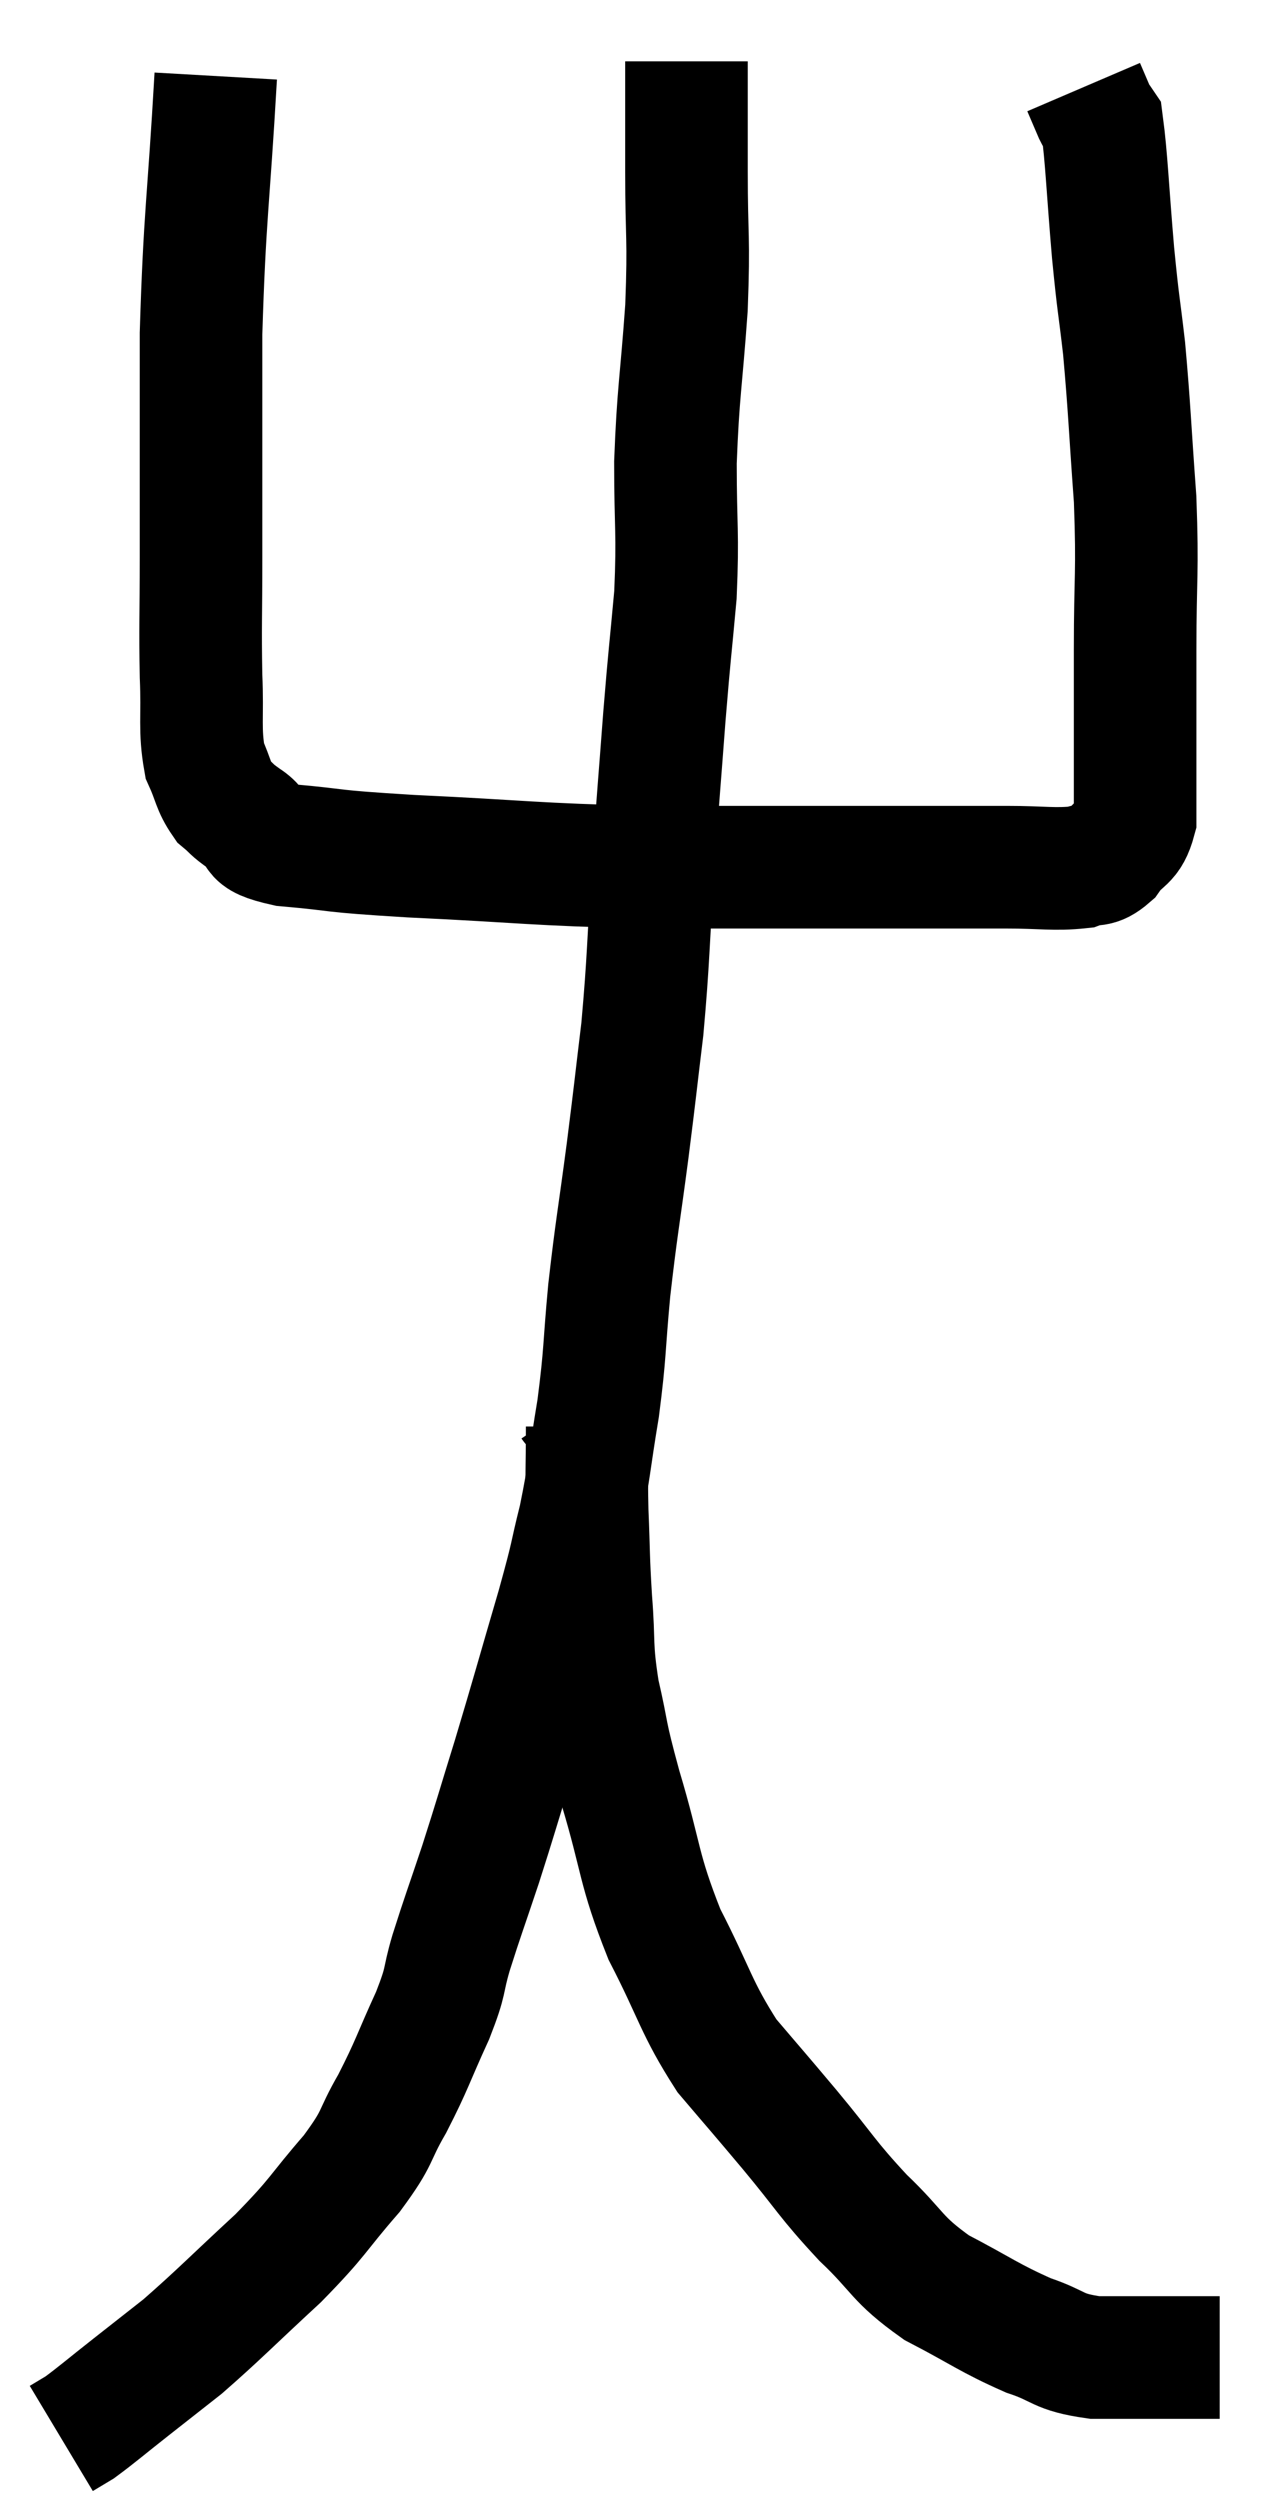 <svg xmlns="http://www.w3.org/2000/svg" viewBox="11 3.44 20.9 40.76" width="20.9" height="40.76"><path d="M 14.52 4.68 C 14.4 6.78, 14.34 6.915, 14.28 8.88 C 14.28 10.71, 14.28 11.145, 14.28 12.54 C 14.28 13.5, 14.265 13.635, 14.28 14.46 C 14.31 15.15, 14.25 15.33, 14.34 15.84 C 14.49 16.17, 14.475 16.26, 14.64 16.5 C 14.82 16.65, 14.745 16.62, 15 16.8 C 15.33 17.01, 14.985 17.07, 15.66 17.22 C 16.68 17.31, 16.23 17.31, 17.7 17.4 C 19.62 17.49, 19.65 17.535, 21.54 17.58 C 23.4 17.58, 23.79 17.58, 25.26 17.58 C 26.34 17.58, 26.58 17.58, 27.42 17.58 C 28.02 17.58, 28.2 17.625, 28.62 17.58 C 28.86 17.49, 28.875 17.595, 29.1 17.4 C 29.31 17.1, 29.415 17.19, 29.52 16.8 C 29.52 16.32, 29.52 16.53, 29.52 15.84 C 29.52 14.94, 29.52 15.105, 29.52 14.04 C 29.52 12.81, 29.565 12.81, 29.52 11.58 C 29.43 10.35, 29.43 10.125, 29.34 9.12 C 29.25 8.34, 29.25 8.475, 29.16 7.56 C 29.07 6.51, 29.055 6.03, 28.98 5.46 C 28.92 5.37, 28.935 5.43, 28.86 5.28 L 28.68 4.86" fill="none" stroke="black" stroke-width="2"></path><path d="M 22.2 4.44 C 22.2 4.62, 22.2 4.35, 22.2 4.8 C 22.2 5.52, 22.2 5.325, 22.2 6.24 C 22.2 7.35, 22.245 7.275, 22.2 8.46 C 22.11 9.72, 22.065 9.81, 22.02 10.98 C 22.02 12.06, 22.065 12.105, 22.02 13.14 C 21.93 14.13, 21.93 14.025, 21.84 15.12 C 21.75 16.32, 21.75 16.245, 21.66 17.52 C 21.57 18.87, 21.585 19.05, 21.48 20.22 C 21.36 21.21, 21.375 21.135, 21.24 22.2 C 21.09 23.34, 21.06 23.43, 20.94 24.48 C 20.85 25.44, 20.88 25.47, 20.76 26.4 C 20.61 27.3, 20.625 27.39, 20.46 28.2 C 20.28 28.92, 20.37 28.665, 20.1 29.64 C 19.74 30.87, 19.695 31.05, 19.38 32.1 C 19.11 32.97, 19.095 33.045, 18.84 33.84 C 18.6 34.56, 18.555 34.665, 18.36 35.28 C 18.21 35.79, 18.3 35.685, 18.06 36.3 C 17.73 37.02, 17.73 37.095, 17.4 37.74 C 17.07 38.31, 17.205 38.25, 16.74 38.88 C 16.14 39.57, 16.23 39.555, 15.54 40.26 C 14.76 40.98, 14.58 41.175, 13.98 41.7 C 13.56 42.03, 13.56 42.03, 13.14 42.36 C 12.72 42.69, 12.585 42.81, 12.3 43.02 C 12.15 43.11, 12.075 43.155, 12 43.2 C 12 43.2, 12 43.2, 12 43.2 L 12 43.2" fill="none" stroke="black" stroke-width="2"></path><path d="M 20.34 26.34 C 20.46 26.52, 20.52 26.265, 20.58 26.7 C 20.58 27.39, 20.565 27.375, 20.58 28.08 C 20.61 28.8, 20.595 28.785, 20.64 29.52 C 20.7 30.27, 20.64 30.255, 20.76 31.02 C 20.94 31.8, 20.85 31.59, 21.12 32.58 C 21.48 33.78, 21.405 33.885, 21.84 34.98 C 22.35 35.97, 22.35 36.165, 22.86 36.96 C 23.37 37.56, 23.325 37.5, 23.88 38.16 C 24.48 38.88, 24.48 38.955, 25.08 39.6 C 25.68 40.17, 25.605 40.26, 26.28 40.74 C 27.03 41.13, 27.135 41.235, 27.78 41.52 C 28.32 41.7, 28.23 41.79, 28.86 41.88 C 29.58 41.88, 29.79 41.88, 30.3 41.88 C 30.6 41.88, 30.75 41.88, 30.9 41.88 L 30.9 41.88" fill="none" stroke="black" stroke-width="2"></path></svg>